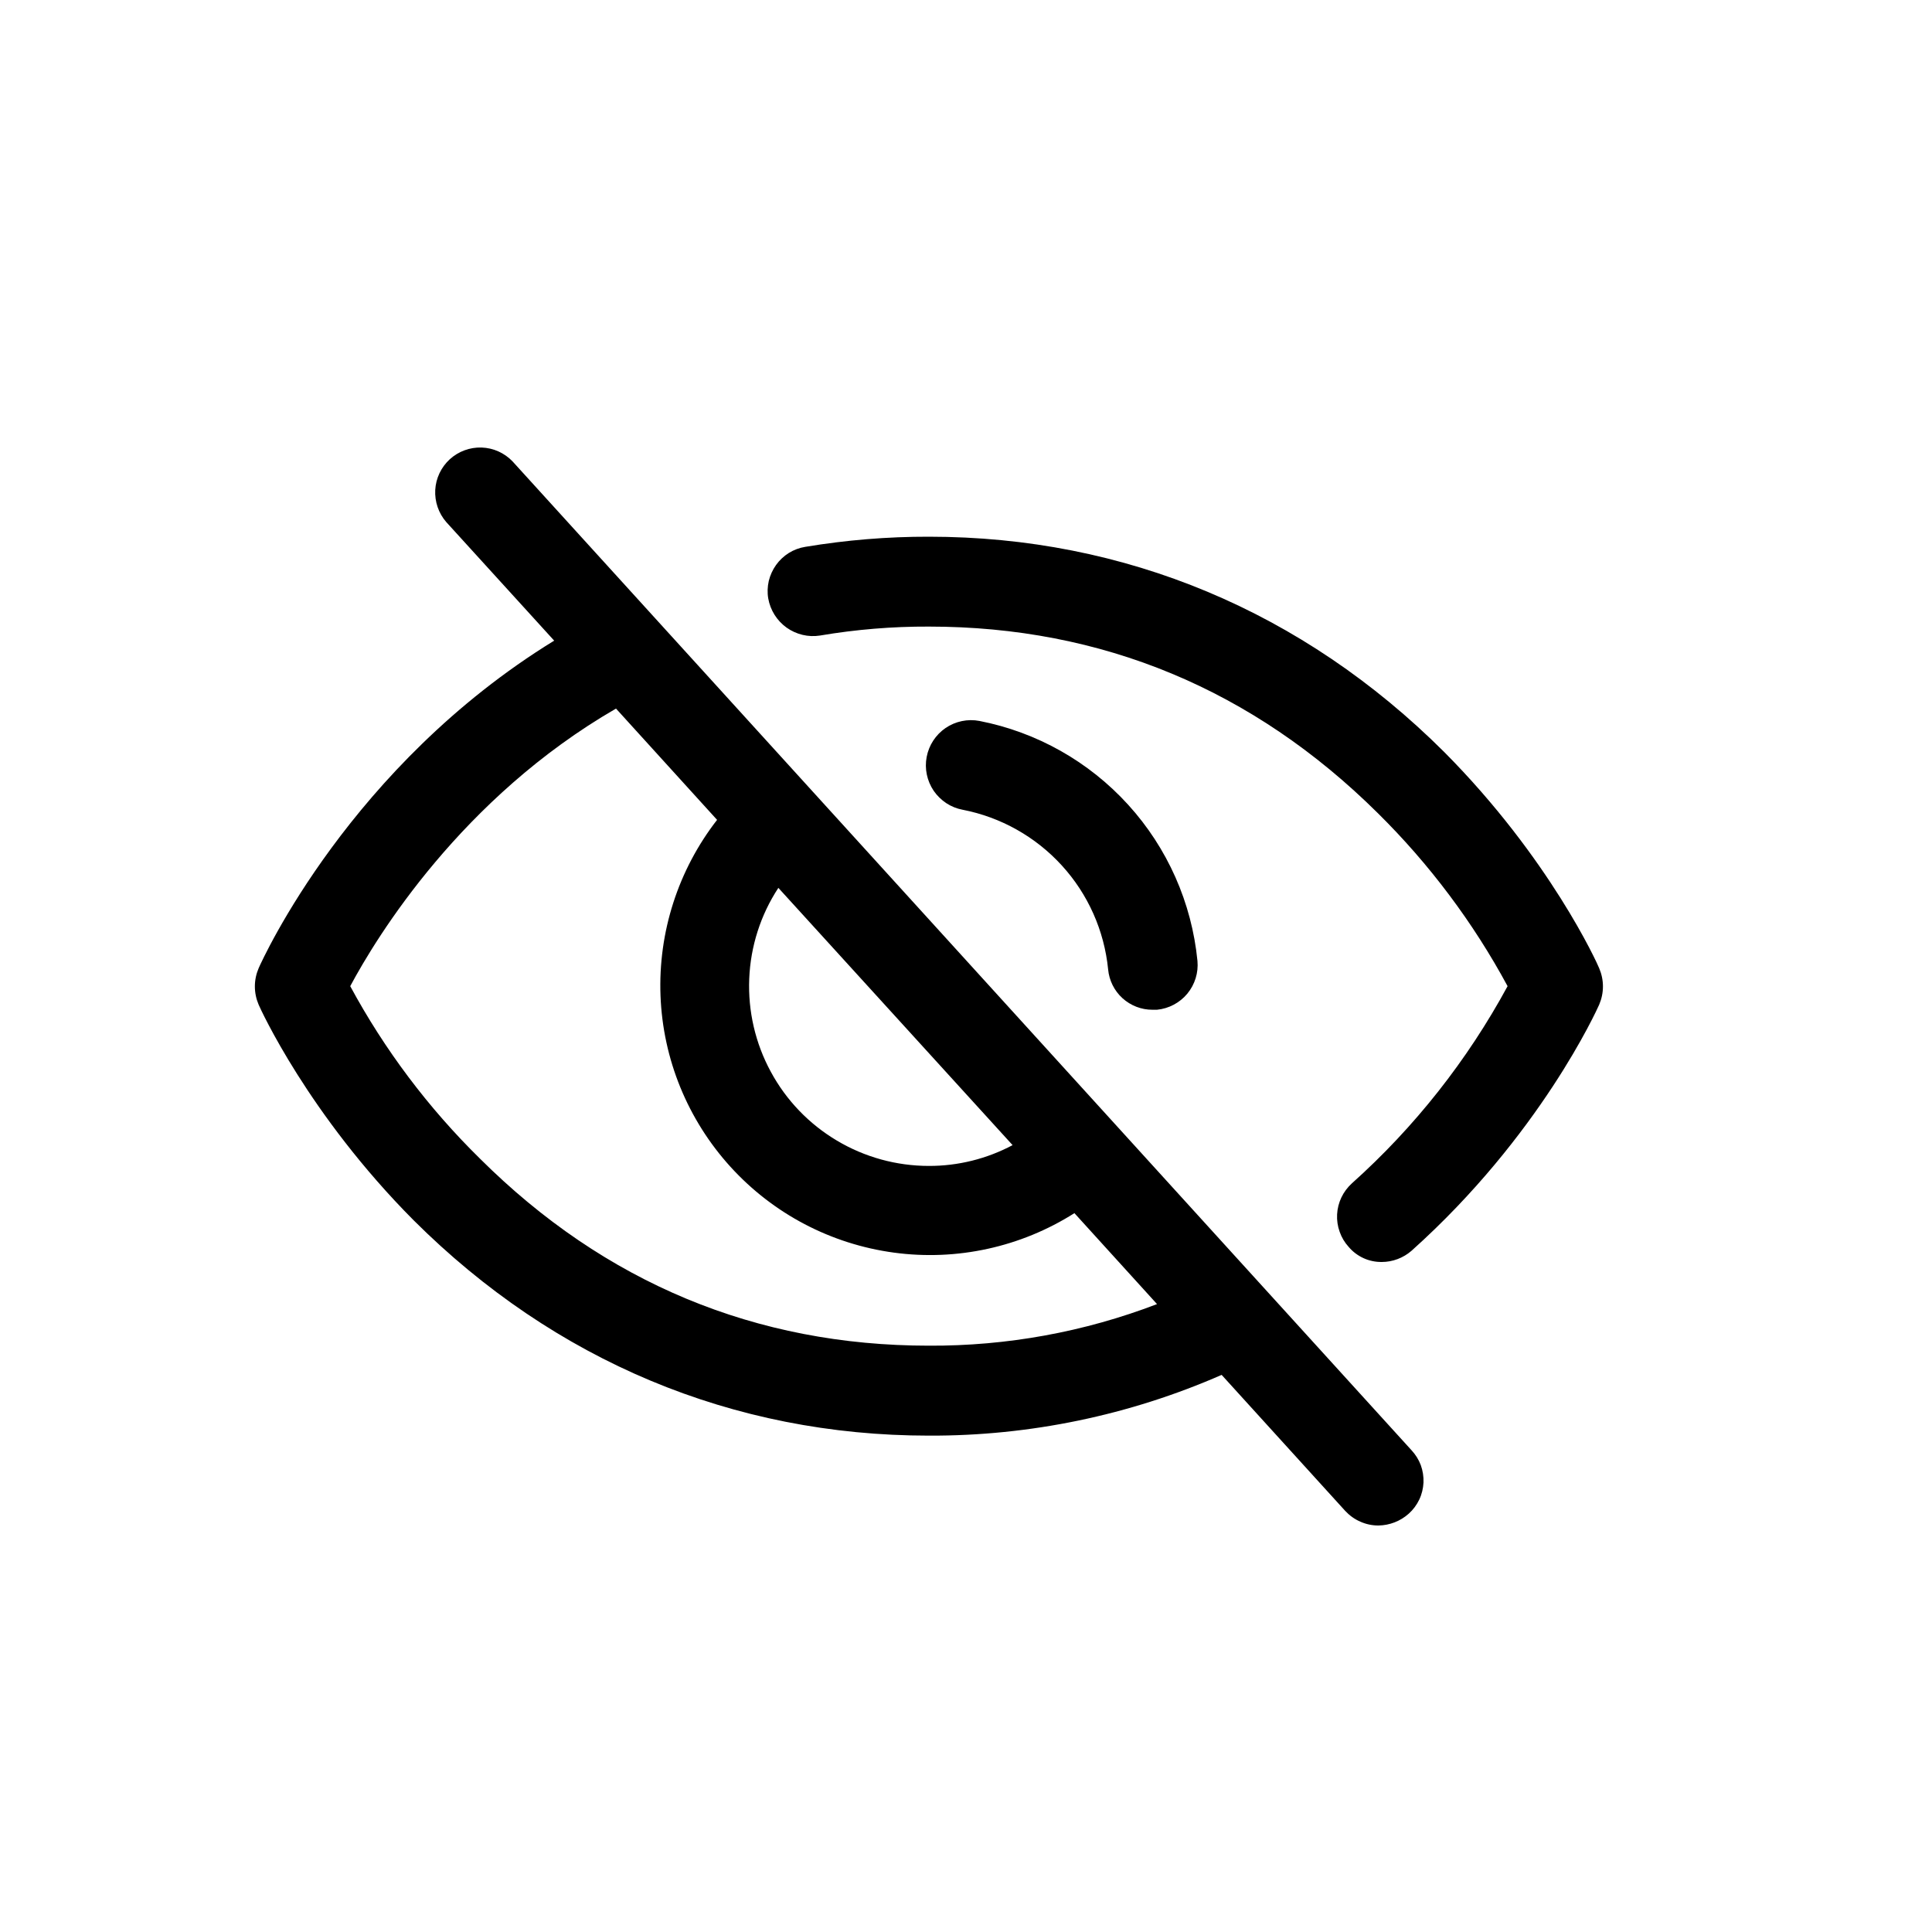 <svg width="25" height="25" viewBox="0 0 25 25" xmlns="http://www.w3.org/2000/svg">
<path d="M6.633 5.971C6.528 5.861 6.384 5.796 6.232 5.791C6.08 5.786 5.932 5.841 5.82 5.943C5.708 6.046 5.64 6.189 5.632 6.34C5.624 6.492 5.675 6.641 5.775 6.756L7.171 8.29C4.532 9.911 3.398 12.412 3.347 12.528C3.315 12.603 3.298 12.683 3.298 12.764C3.298 12.846 3.315 12.926 3.347 13.001C3.369 13.052 3.987 14.418 5.354 15.792C7.178 17.61 9.483 18.577 12.02 18.577C13.323 18.582 14.614 18.314 15.808 17.791L17.407 19.551C17.462 19.61 17.528 19.658 17.602 19.69C17.675 19.723 17.755 19.74 17.836 19.74C17.981 19.738 18.121 19.684 18.229 19.587C18.286 19.536 18.332 19.474 18.365 19.405C18.398 19.336 18.416 19.261 18.42 19.184C18.423 19.108 18.411 19.031 18.385 18.959C18.358 18.887 18.317 18.822 18.265 18.766L6.633 5.971ZM10.072 11.489L13.103 14.818C12.77 14.995 12.398 15.088 12.02 15.087C11.601 15.087 11.189 14.974 10.829 14.759C10.469 14.545 10.173 14.237 9.974 13.868C9.774 13.5 9.678 13.084 9.695 12.665C9.712 12.246 9.842 11.839 10.072 11.489ZM12.02 17.413C9.781 17.413 7.825 16.599 6.211 14.993C5.543 14.337 4.977 13.585 4.532 12.761C4.874 12.121 5.971 10.325 7.971 9.169L9.279 10.609C8.775 11.258 8.516 12.063 8.547 12.884C8.578 13.706 8.899 14.489 9.451 15.097C10.004 15.706 10.753 16.099 11.568 16.209C12.382 16.319 13.209 16.138 13.903 15.698L14.972 16.875C14.03 17.236 13.029 17.418 12.02 17.413ZM20.693 13.001C20.664 13.066 19.93 14.694 18.265 16.185C18.158 16.278 18.021 16.33 17.88 16.33C17.798 16.331 17.717 16.314 17.643 16.28C17.569 16.246 17.503 16.196 17.451 16.134C17.399 16.077 17.36 16.011 17.335 15.939C17.309 15.867 17.298 15.79 17.302 15.714C17.306 15.638 17.325 15.563 17.358 15.494C17.391 15.425 17.437 15.364 17.494 15.312C18.307 14.584 18.988 13.72 19.508 12.761C19.062 11.935 18.496 11.181 17.829 10.522C16.215 8.922 14.259 8.108 12.02 8.108C11.547 8.106 11.076 8.145 10.61 8.224C10.458 8.248 10.303 8.21 10.178 8.121C10.053 8.031 9.968 7.896 9.941 7.744C9.928 7.669 9.931 7.592 9.948 7.517C9.966 7.443 9.998 7.373 10.042 7.311C10.087 7.248 10.143 7.196 10.208 7.155C10.273 7.115 10.345 7.088 10.421 7.076C10.949 6.988 11.484 6.944 12.02 6.945C14.557 6.945 16.862 7.912 18.686 9.729C20.053 11.103 20.671 12.47 20.693 12.528C20.725 12.603 20.742 12.683 20.742 12.764C20.742 12.846 20.725 12.926 20.693 13.001ZM12.456 10.478C12.381 10.464 12.309 10.435 12.245 10.393C12.181 10.35 12.125 10.296 12.082 10.233C11.995 10.104 11.962 9.947 11.991 9.795C12.02 9.642 12.108 9.508 12.236 9.42C12.364 9.333 12.522 9.3 12.674 9.329C13.416 9.474 14.091 9.855 14.599 10.414C15.107 10.973 15.421 11.681 15.495 12.434C15.509 12.587 15.462 12.739 15.364 12.858C15.266 12.976 15.125 13.051 14.972 13.066H14.913C14.77 13.067 14.631 13.013 14.524 12.916C14.418 12.819 14.352 12.686 14.339 12.543C14.289 12.042 14.079 11.57 13.739 11.198C13.4 10.827 12.95 10.574 12.456 10.478Z"/>
</svg>

